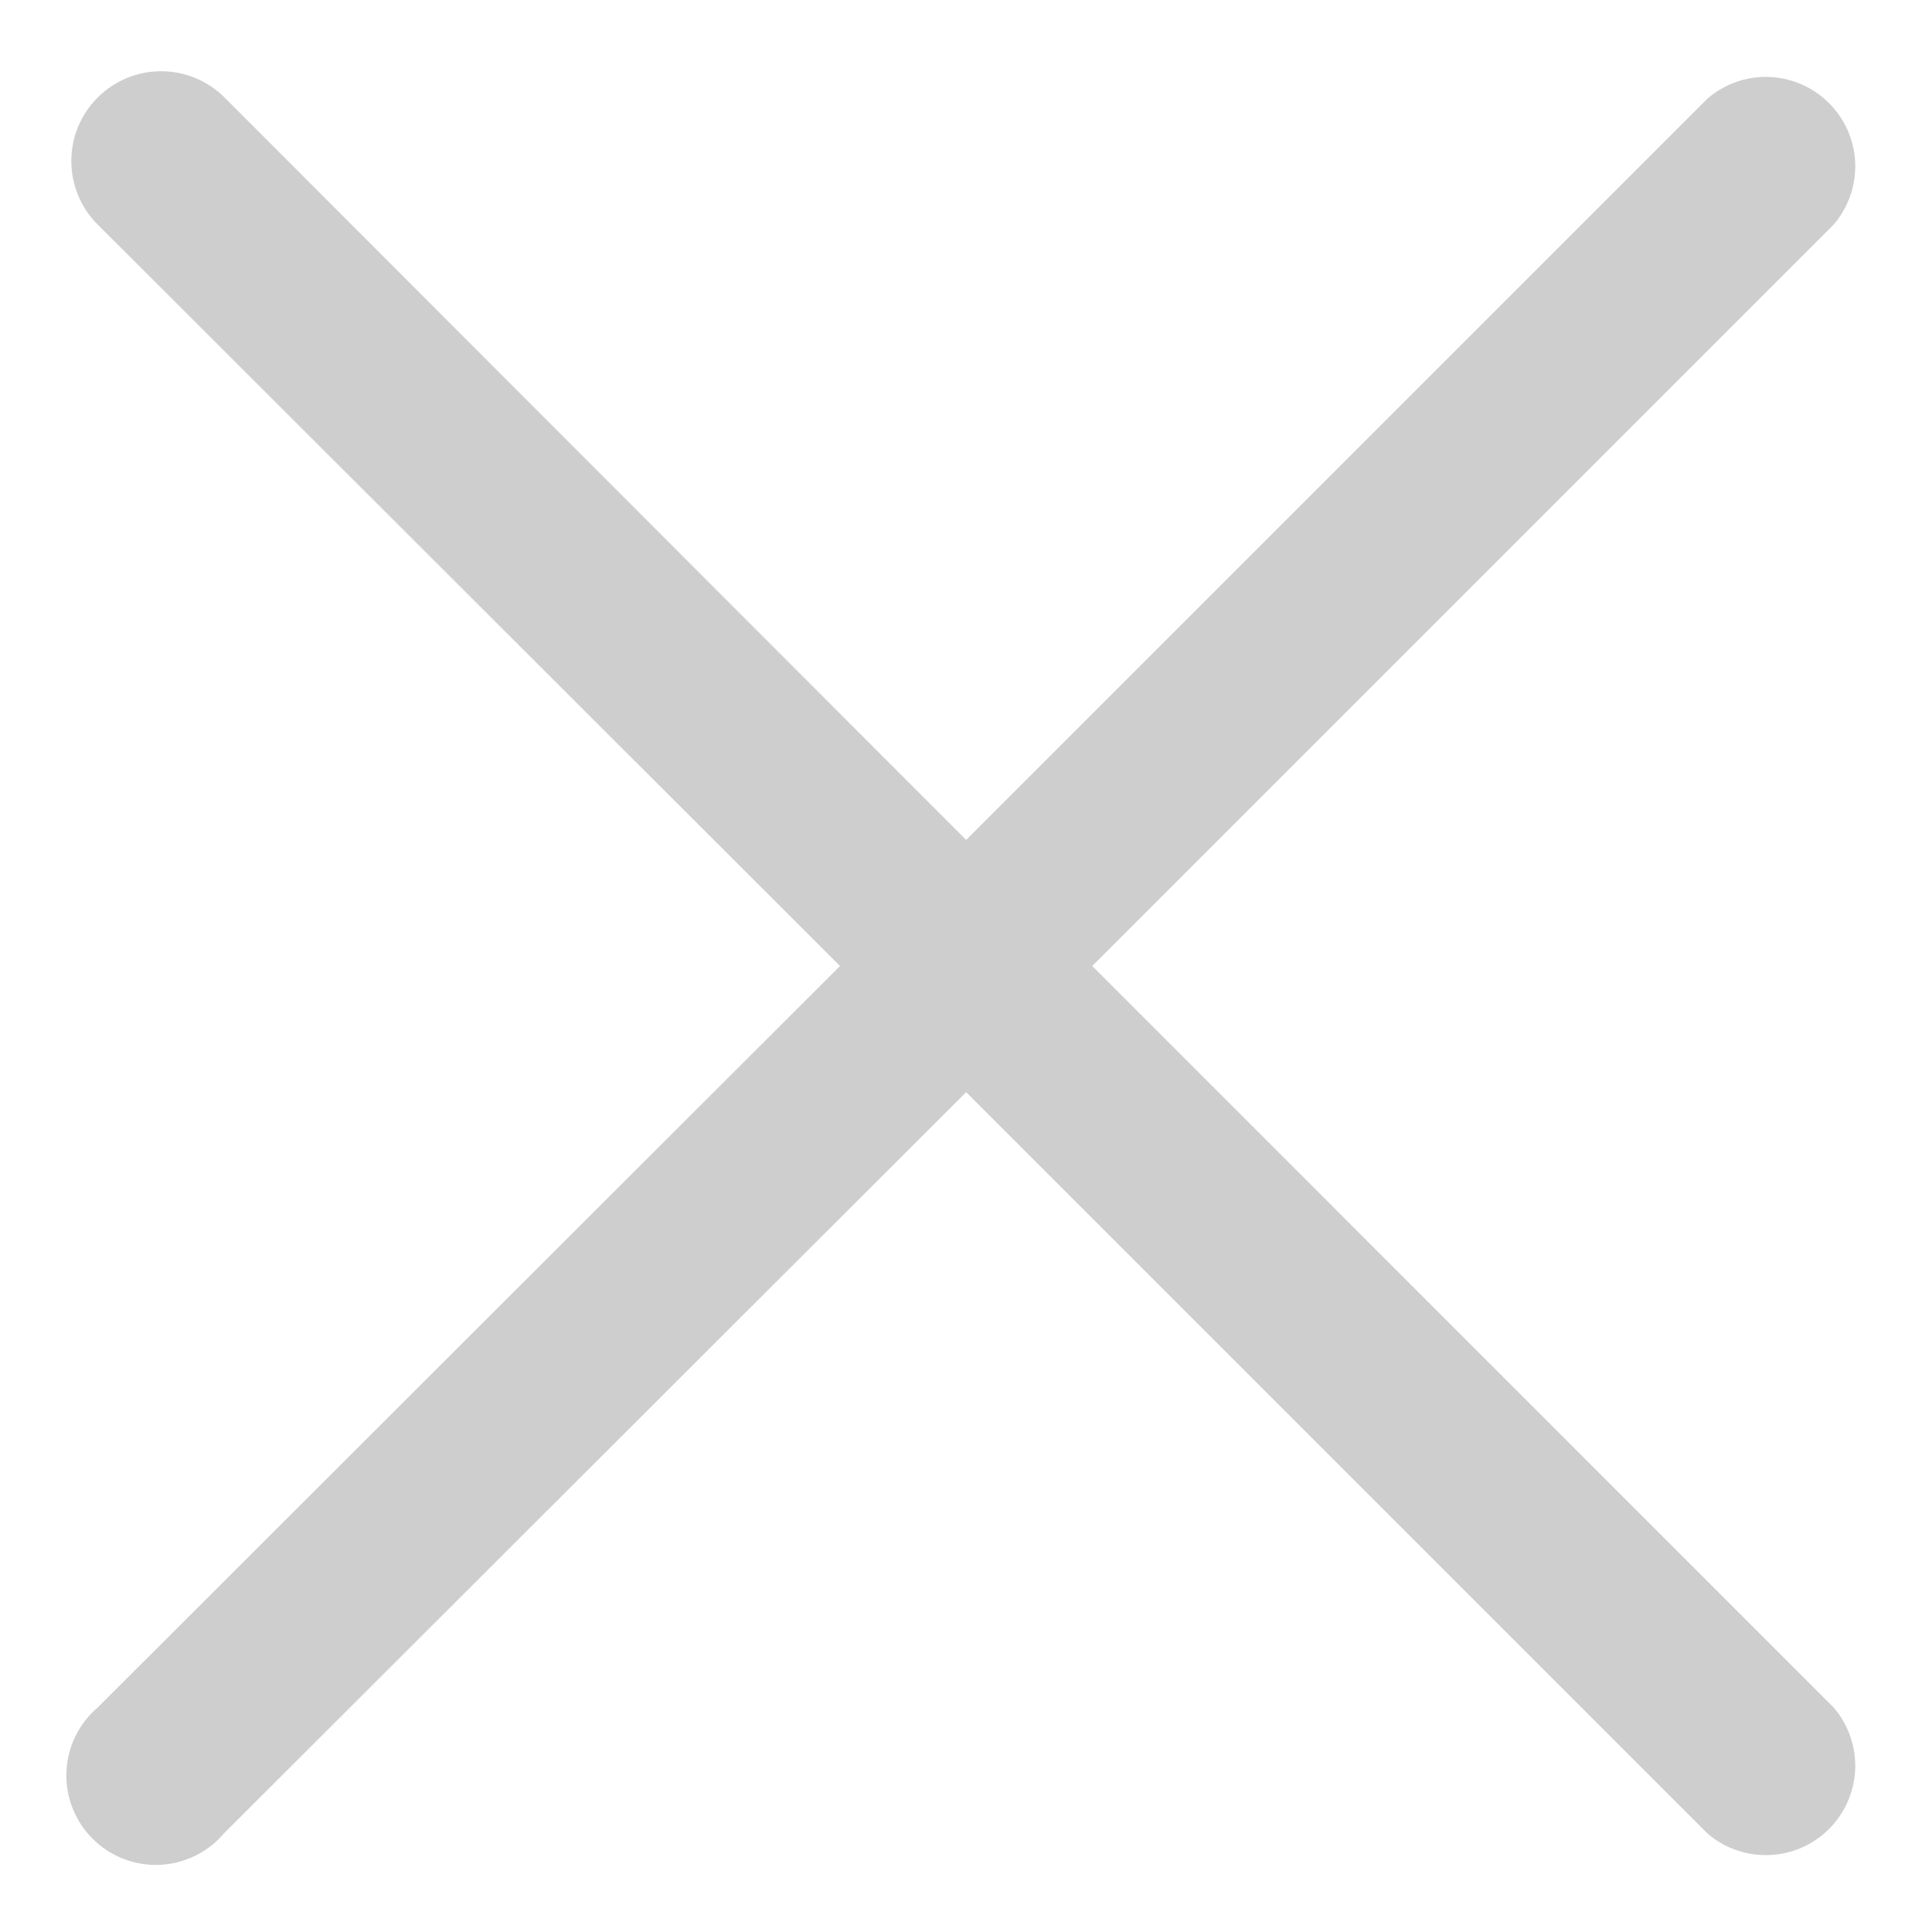 <svg width="24" height="24" viewBox="0 0 24 24" fill="none" xmlns="http://www.w3.org/2000/svg">
<path d="M13.568 12L22.779 2.789C22.961 2.577 23.056 2.303 23.046 2.024C23.035 1.744 22.919 1.479 22.721 1.281C22.523 1.083 22.258 0.967 21.978 0.956C21.699 0.945 21.425 1.041 21.213 1.223L12.002 10.434L2.79 1.212C2.581 1.002 2.297 0.885 2.001 0.885C1.706 0.885 1.422 1.002 1.213 1.212C1.003 1.421 0.886 1.705 0.886 2C0.886 2.296 1.003 2.58 1.213 2.789L10.435 12L1.213 21.212C1.096 21.311 1.002 21.434 0.935 21.572C0.868 21.709 0.831 21.86 0.825 22.013C0.819 22.166 0.845 22.318 0.901 22.461C0.957 22.603 1.041 22.733 1.15 22.841C1.258 22.949 1.387 23.034 1.53 23.09C1.673 23.146 1.825 23.172 1.978 23.166C2.131 23.16 2.281 23.122 2.419 23.056C2.557 22.989 2.68 22.895 2.779 22.778L12.002 13.567L21.213 22.778C21.425 22.96 21.699 23.055 21.978 23.044C22.258 23.034 22.523 22.918 22.721 22.72C22.919 22.522 23.035 22.257 23.046 21.977C23.056 21.698 22.961 21.424 22.779 21.212L13.568 12Z" fill="#CECECE"/>
</svg>
